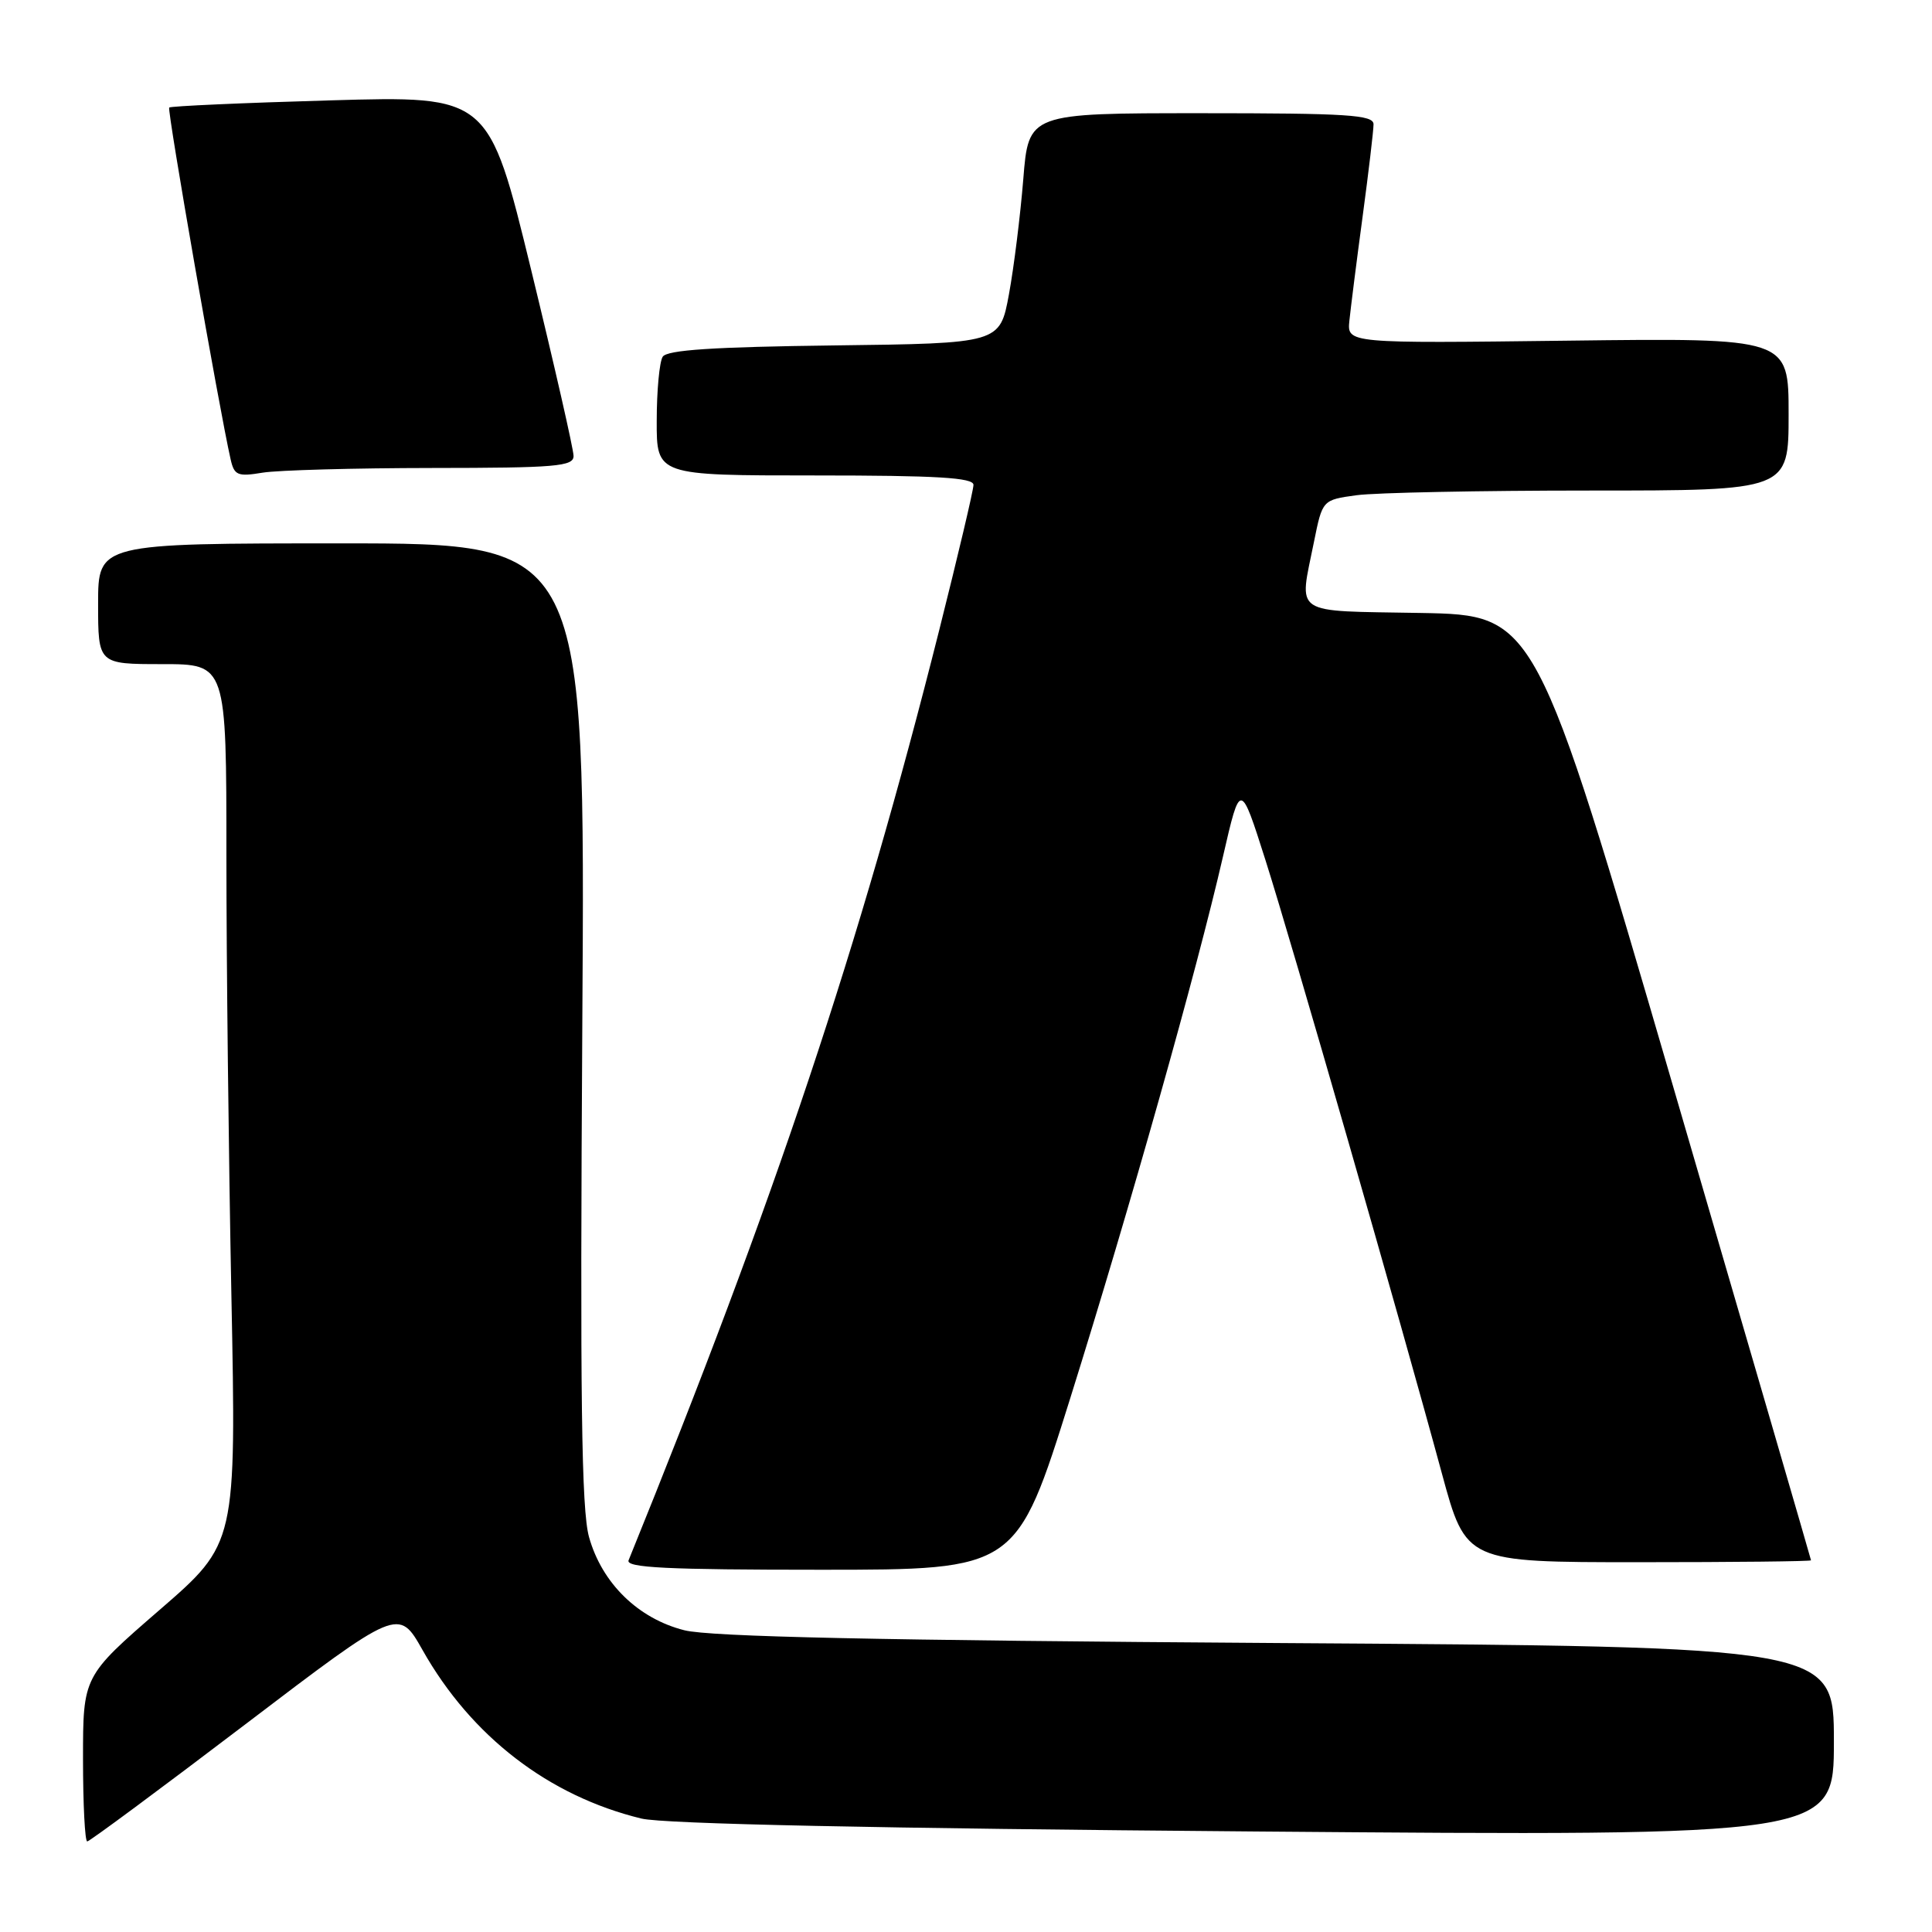 <?xml version="1.0" encoding="UTF-8" standalone="no"?>
<!DOCTYPE svg PUBLIC "-//W3C//DTD SVG 1.1//EN" "http://www.w3.org/Graphics/SVG/1.1/DTD/svg11.dtd" >
<svg xmlns="http://www.w3.org/2000/svg" xmlns:xlink="http://www.w3.org/1999/xlink" version="1.1" viewBox="0 0 256 256">
 <g >
 <path fill="currentColor"
d=" M 32.47 228.51 C 52.82 213.03 52.82 213.03 55.99 218.64 C 62.45 230.09 72.72 237.99 85.00 240.97 C 87.93 241.68 116.34 242.28 166.25 242.68 C 243.00 243.30 243.00 243.30 243.00 230.75 C 243.00 218.19 243.00 218.19 169.25 217.71 C 116.43 217.36 94.13 216.88 90.69 216.02 C 84.57 214.48 79.76 209.79 78.05 203.67 C 77.04 200.06 76.85 185.31 77.16 135.53 C 77.56 72.00 77.56 72.00 45.28 72.00 C 13.00 72.00 13.00 72.00 13.00 80.00 C 13.00 88.00 13.00 88.00 21.50 88.00 C 30.00 88.00 30.00 88.00 30.00 113.34 C 30.00 127.27 30.30 153.49 30.66 171.60 C 31.31 204.52 31.31 204.52 21.16 213.31 C 11.00 222.11 11.00 222.11 11.00 233.06 C 11.00 239.07 11.25 244.00 11.56 244.00 C 11.86 244.00 21.27 237.03 32.47 228.51 Z  M 141.82 185.25 C 149.75 159.93 158.55 128.73 162.05 113.50 C 164.35 103.50 164.35 103.50 167.69 114.00 C 171.17 124.94 185.54 174.88 191.06 195.25 C 194.25 207.00 194.25 207.00 217.12 207.00 C 229.71 207.00 239.99 206.89 239.97 206.75 C 239.96 206.61 231.74 178.38 221.71 144.00 C 203.48 81.50 203.48 81.50 188.24 81.22 C 170.96 80.91 172.13 81.69 174.11 71.79 C 175.23 66.24 175.23 66.24 179.75 65.62 C 182.24 65.28 196.14 65.00 210.64 65.00 C 237.00 65.00 237.00 65.00 237.00 54.89 C 237.00 44.78 237.00 44.78 207.75 45.14 C 178.50 45.50 178.50 45.50 178.80 42.50 C 178.97 40.85 179.75 34.65 180.55 28.72 C 181.35 22.78 182.00 17.27 182.00 16.47 C 182.00 15.22 178.56 15.00 159.14 15.00 C 136.29 15.00 136.29 15.00 135.59 23.75 C 135.20 28.56 134.35 35.42 133.69 39.00 C 132.49 45.50 132.49 45.50 110.54 45.77 C 94.51 45.97 88.38 46.37 87.81 47.27 C 87.38 47.95 87.02 51.76 87.02 55.75 C 87.00 63.00 87.00 63.00 108.00 63.00 C 124.14 63.00 129.00 63.29 128.99 64.25 C 128.99 64.94 126.94 73.60 124.45 83.50 C 113.86 125.54 102.73 158.86 83.29 206.75 C 82.90 207.73 88.37 208.00 108.74 208.00 C 134.69 208.00 134.69 208.00 141.82 185.25 Z  M 57.25 62.01 C 73.68 62.00 76.00 61.80 76.00 60.42 C 76.00 59.55 73.47 48.45 70.38 35.76 C 64.76 12.69 64.76 12.69 43.76 13.30 C 32.21 13.63 22.61 14.06 22.42 14.25 C 22.12 14.55 29.03 54.13 30.56 60.87 C 31.04 62.99 31.49 63.18 34.80 62.63 C 36.83 62.30 46.94 62.02 57.25 62.01 Z "/>
</g>
</svg>